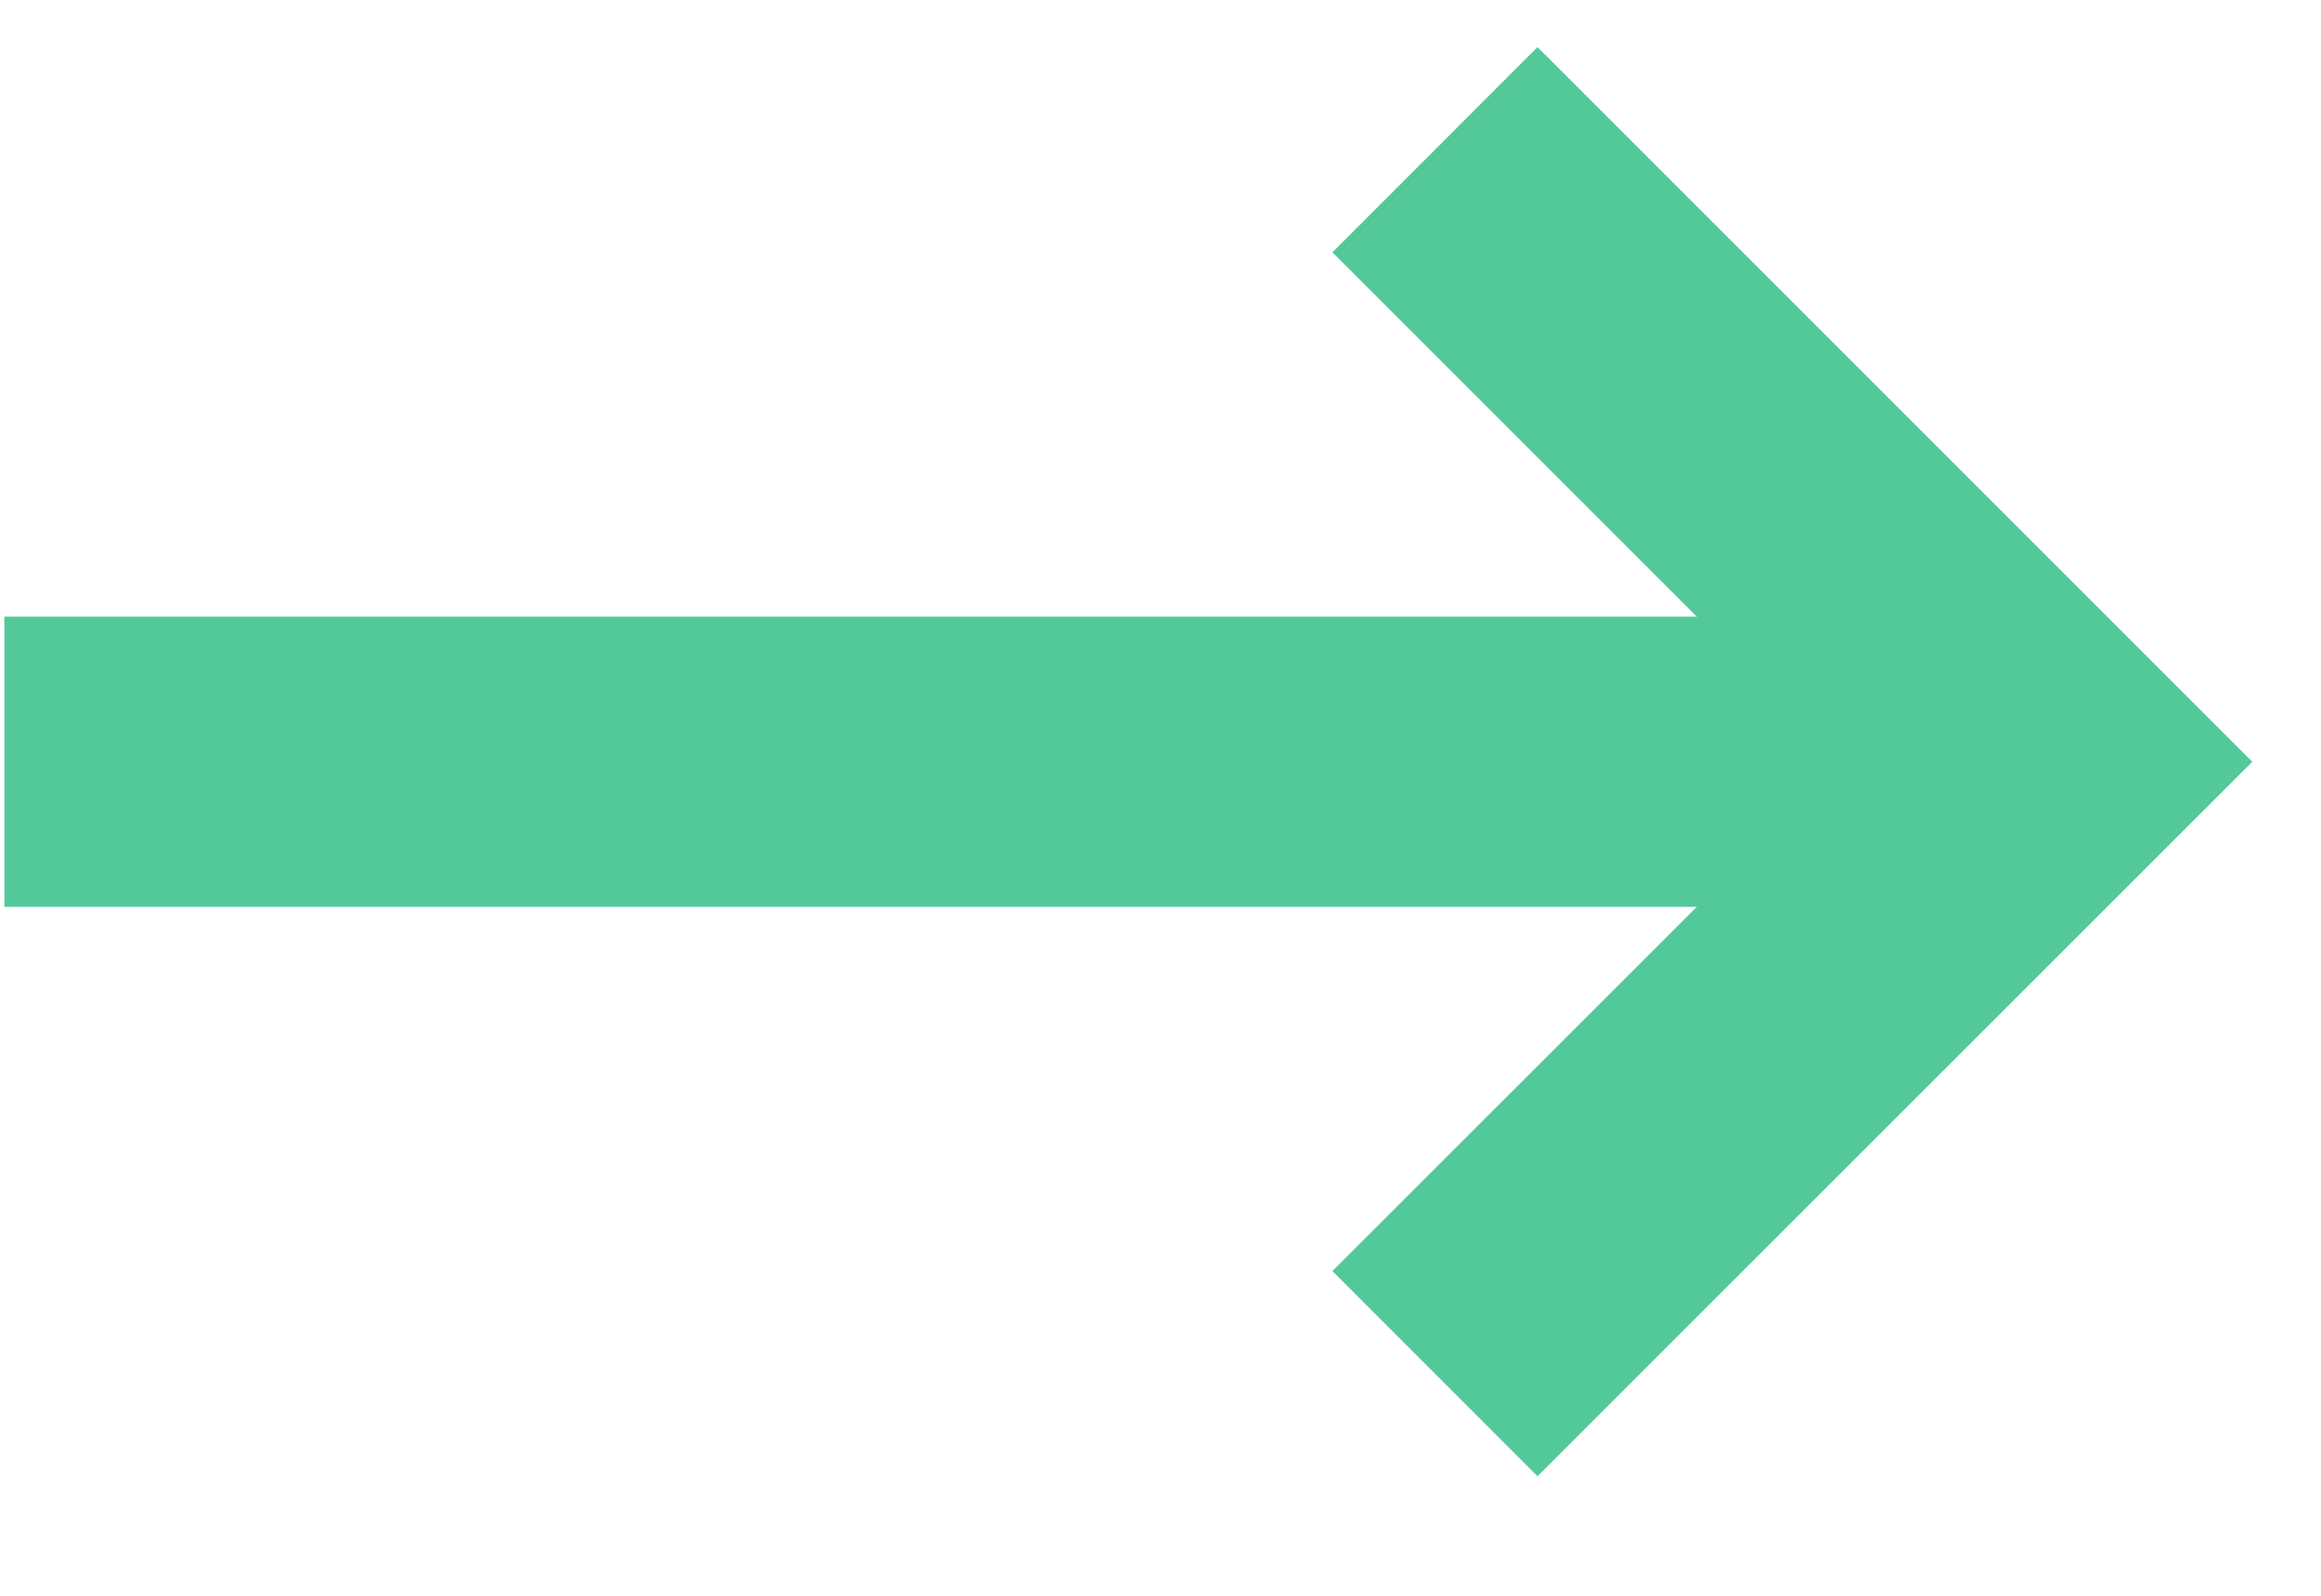 <svg width="16" height="11" viewBox="0 0 16 11" version="1.1" xmlns="http://www.w3.org/2000/svg"><g id="Design-V1" stroke="none" stroke-width="1" fill="none" fill-rule="evenodd"><g id="Home-Page---Green-" transform="translate(-331 -2707)" stroke="#53C999" stroke-width="2"><g id="Group-13" transform="translate(330.804 2708.032)"><path id="Path-2" d="M10.088 0l4.22 4.219-4.22 4.218"/><path id="Path-3" d="M14.307 4.219H.226"/></g></g></g></svg>
